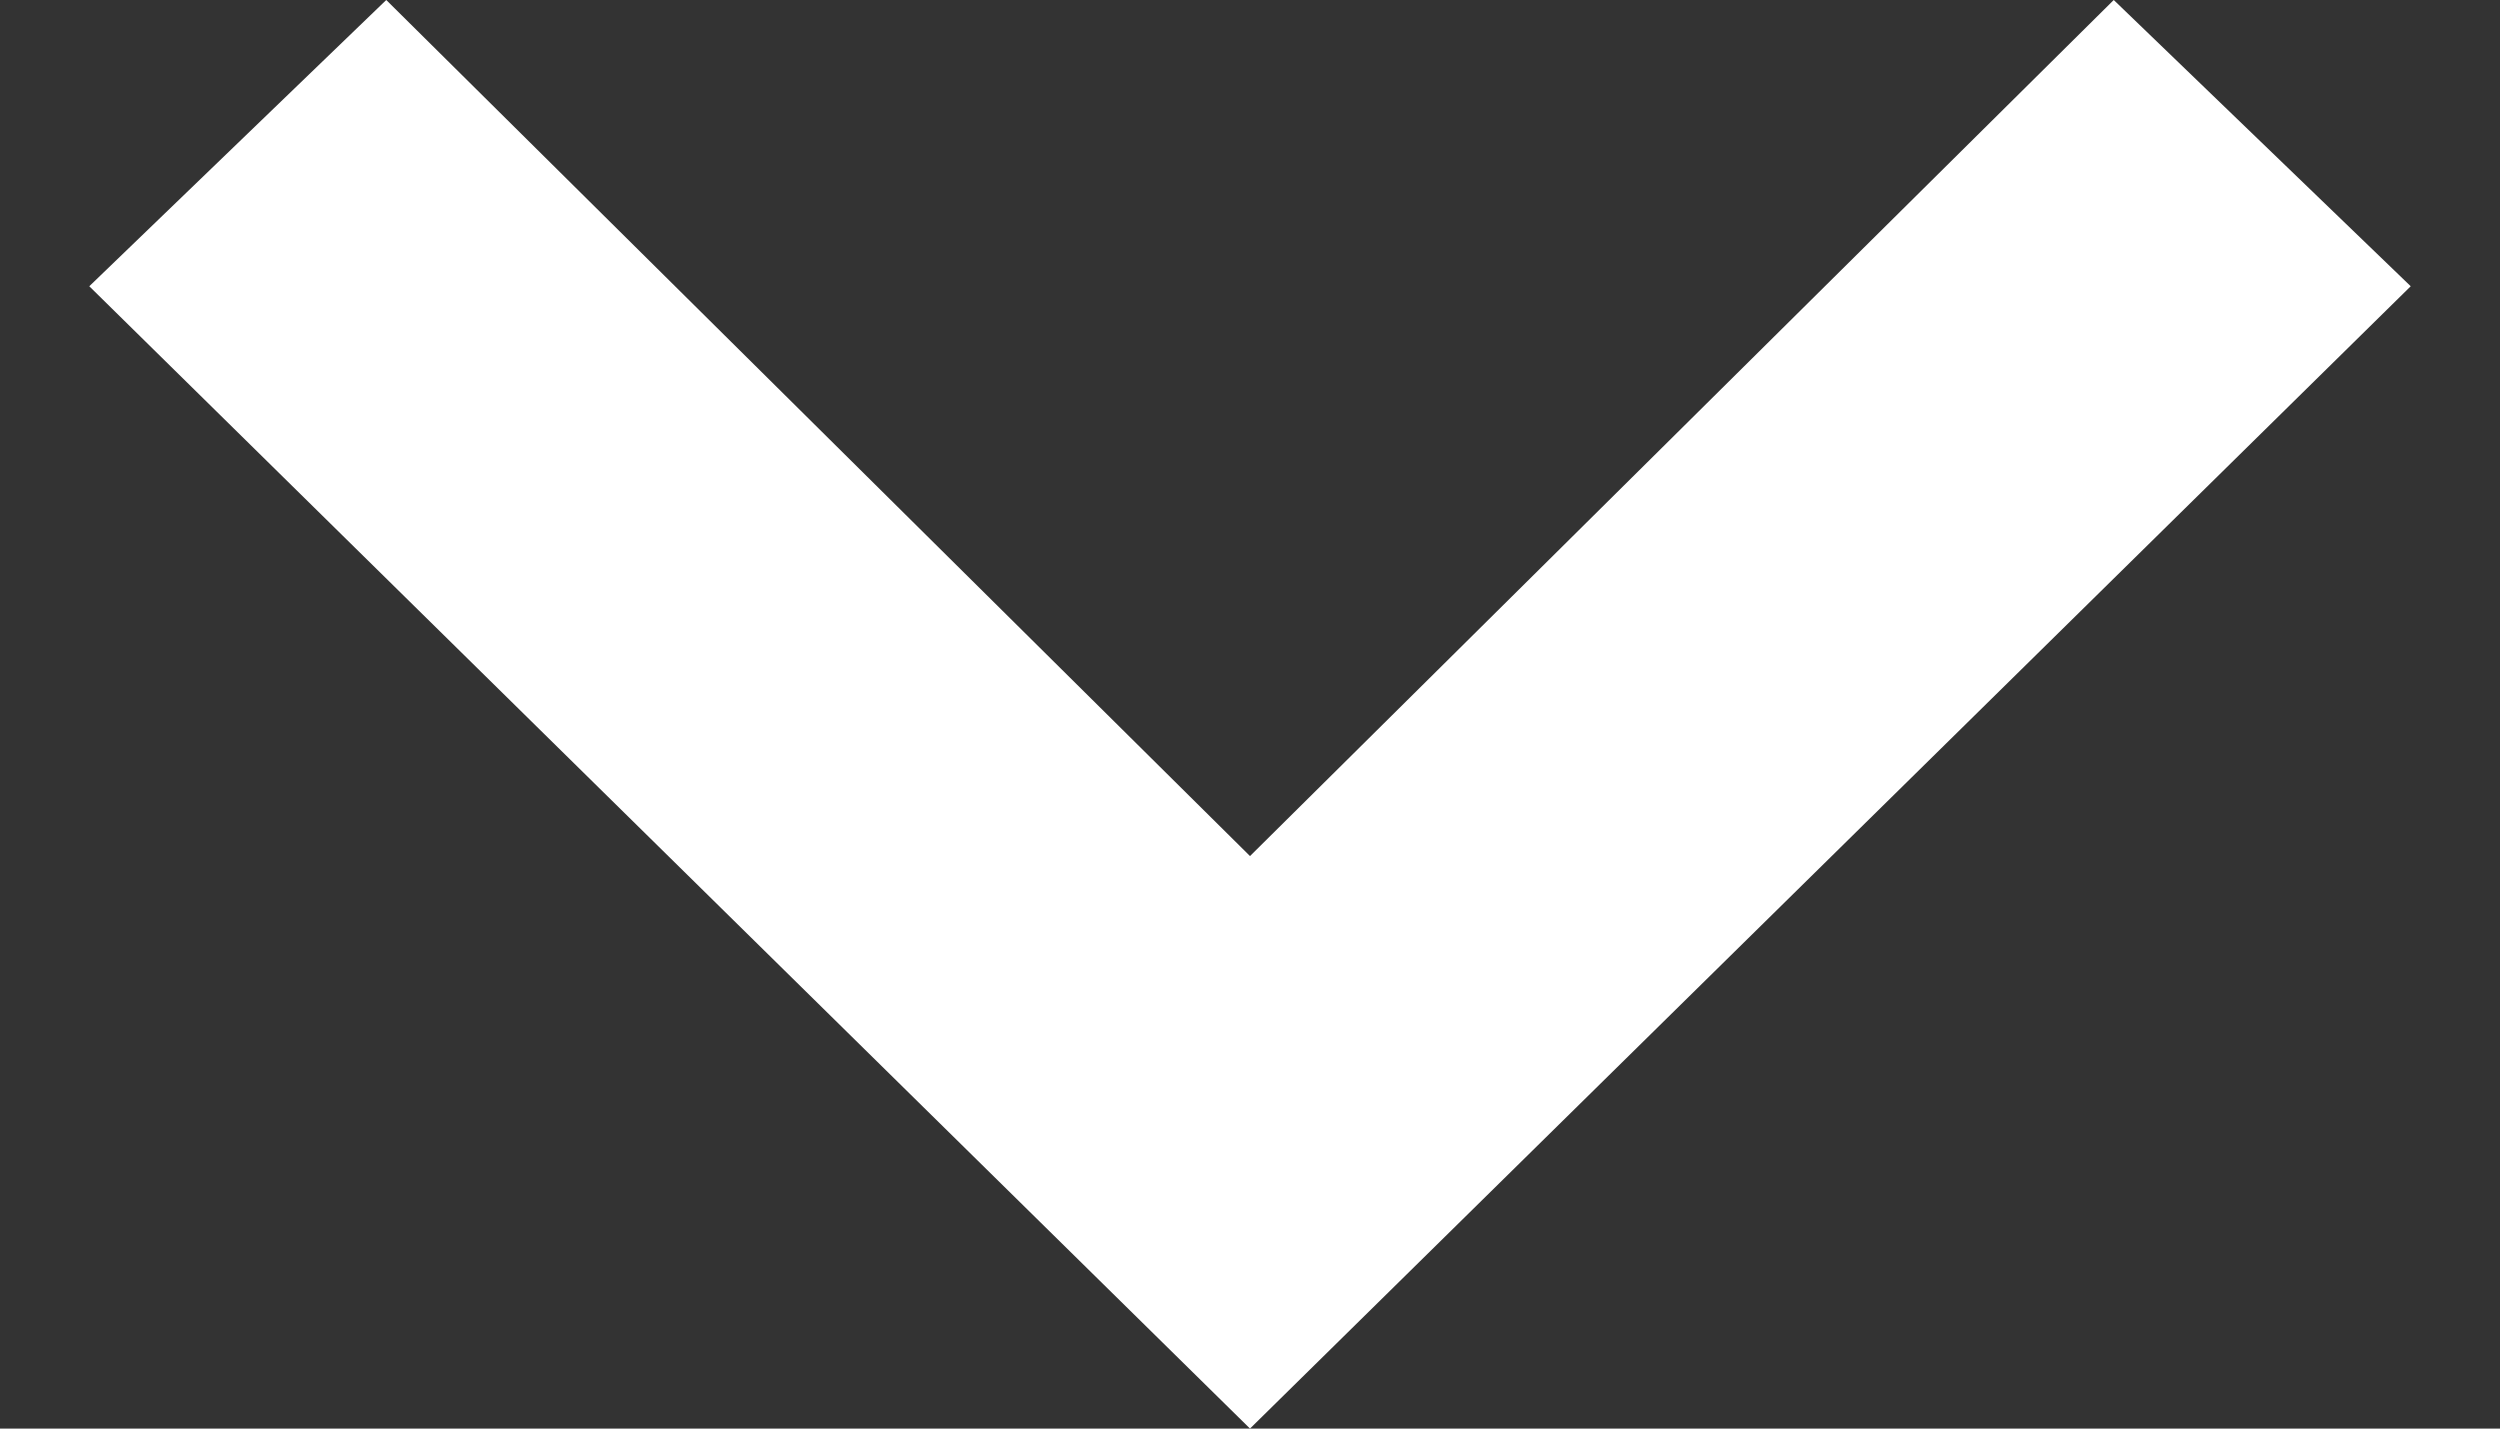 <svg width="14" height="8" viewBox="0 0 14 8" fill="none" xmlns="http://www.w3.org/2000/svg">
<rect x="0" y="0" width="14" height="8" fill="#333333" stroke="none"/>
<path d="M2.163 0L7 4.794L11.837 0L13.5 1.603L7 8L0.5 1.603L2.163 0Z" fill="white"/>
</svg>
